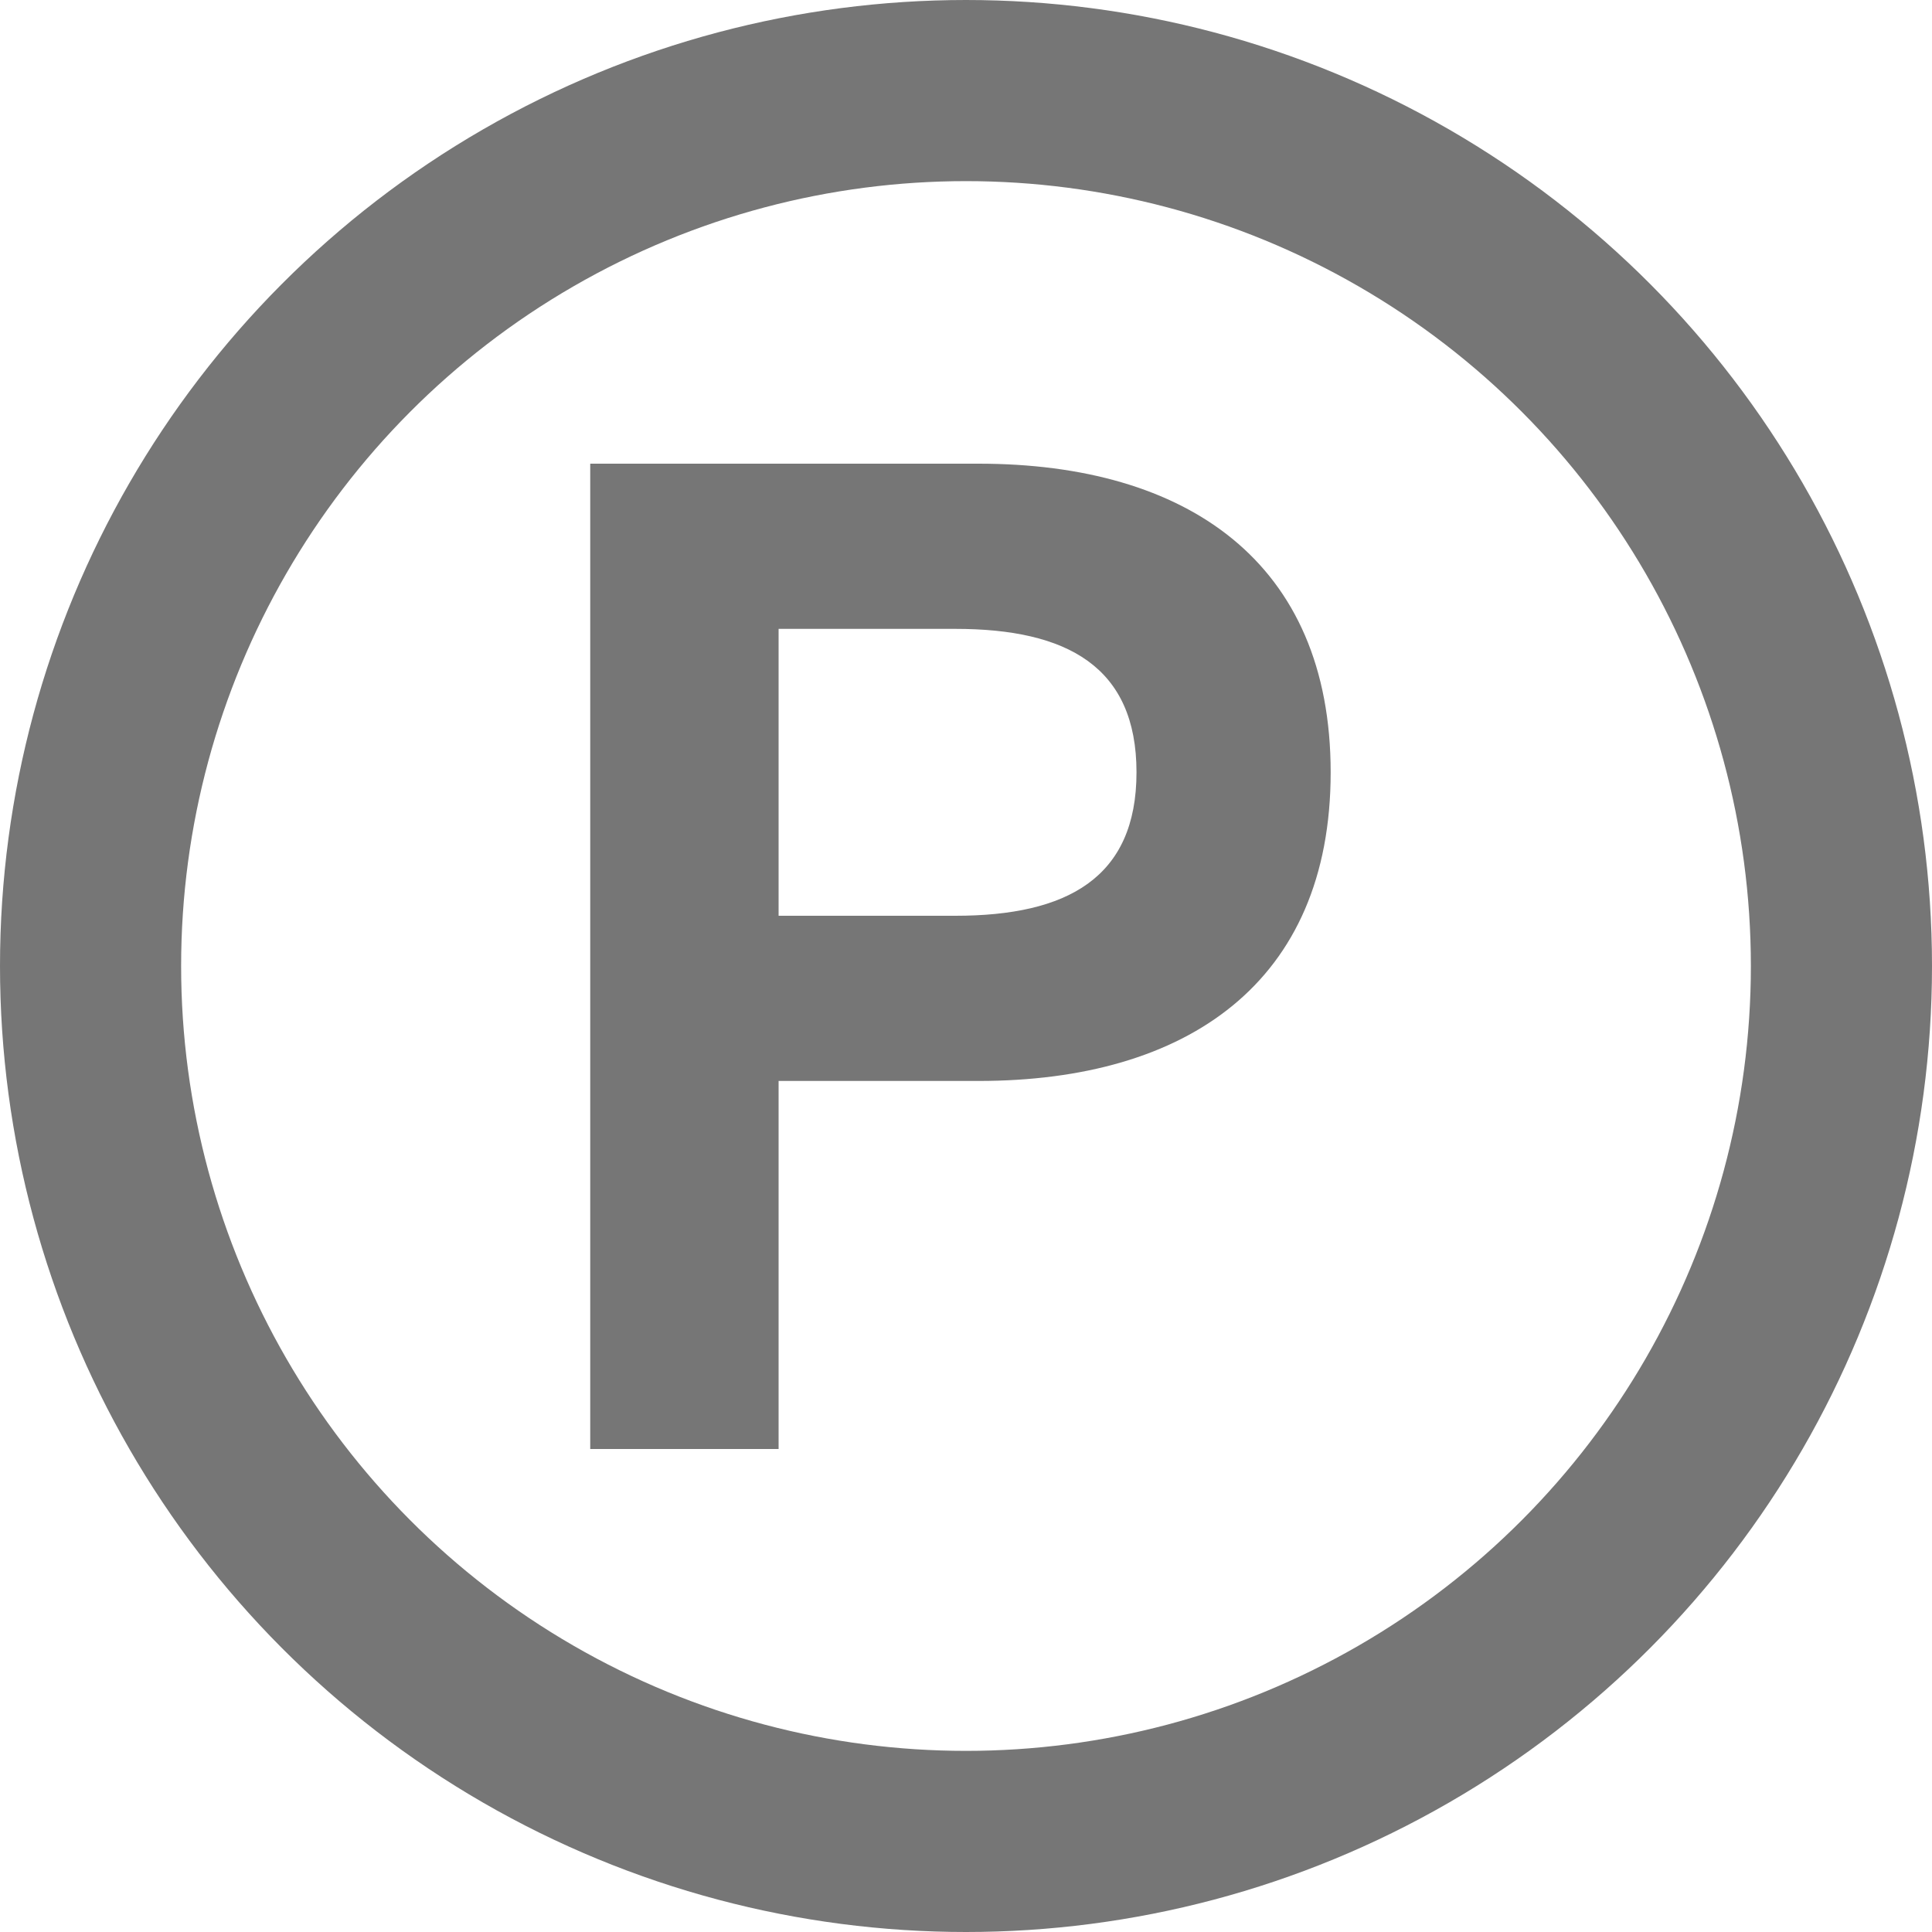 <svg width="16" height="16" viewBox="0 0 16 16" fill="none" xmlns="http://www.w3.org/2000/svg">
<path d="M4.888 12H6.448V8.952H8.104C9.832 8.952 11.02 8.136 11.02 6.396C11.02 4.656 9.832 3.84 8.104 3.84H4.888V12ZM6.448 7.584V5.208H7.912C8.836 5.208 9.412 5.52 9.412 6.396C9.412 7.272 8.836 7.584 7.912 7.584H6.448Z" fill="#767676"/>
<circle cx="8" cy="8" r="7.25" stroke="#767676" stroke-width="1.5"/>
</svg>
